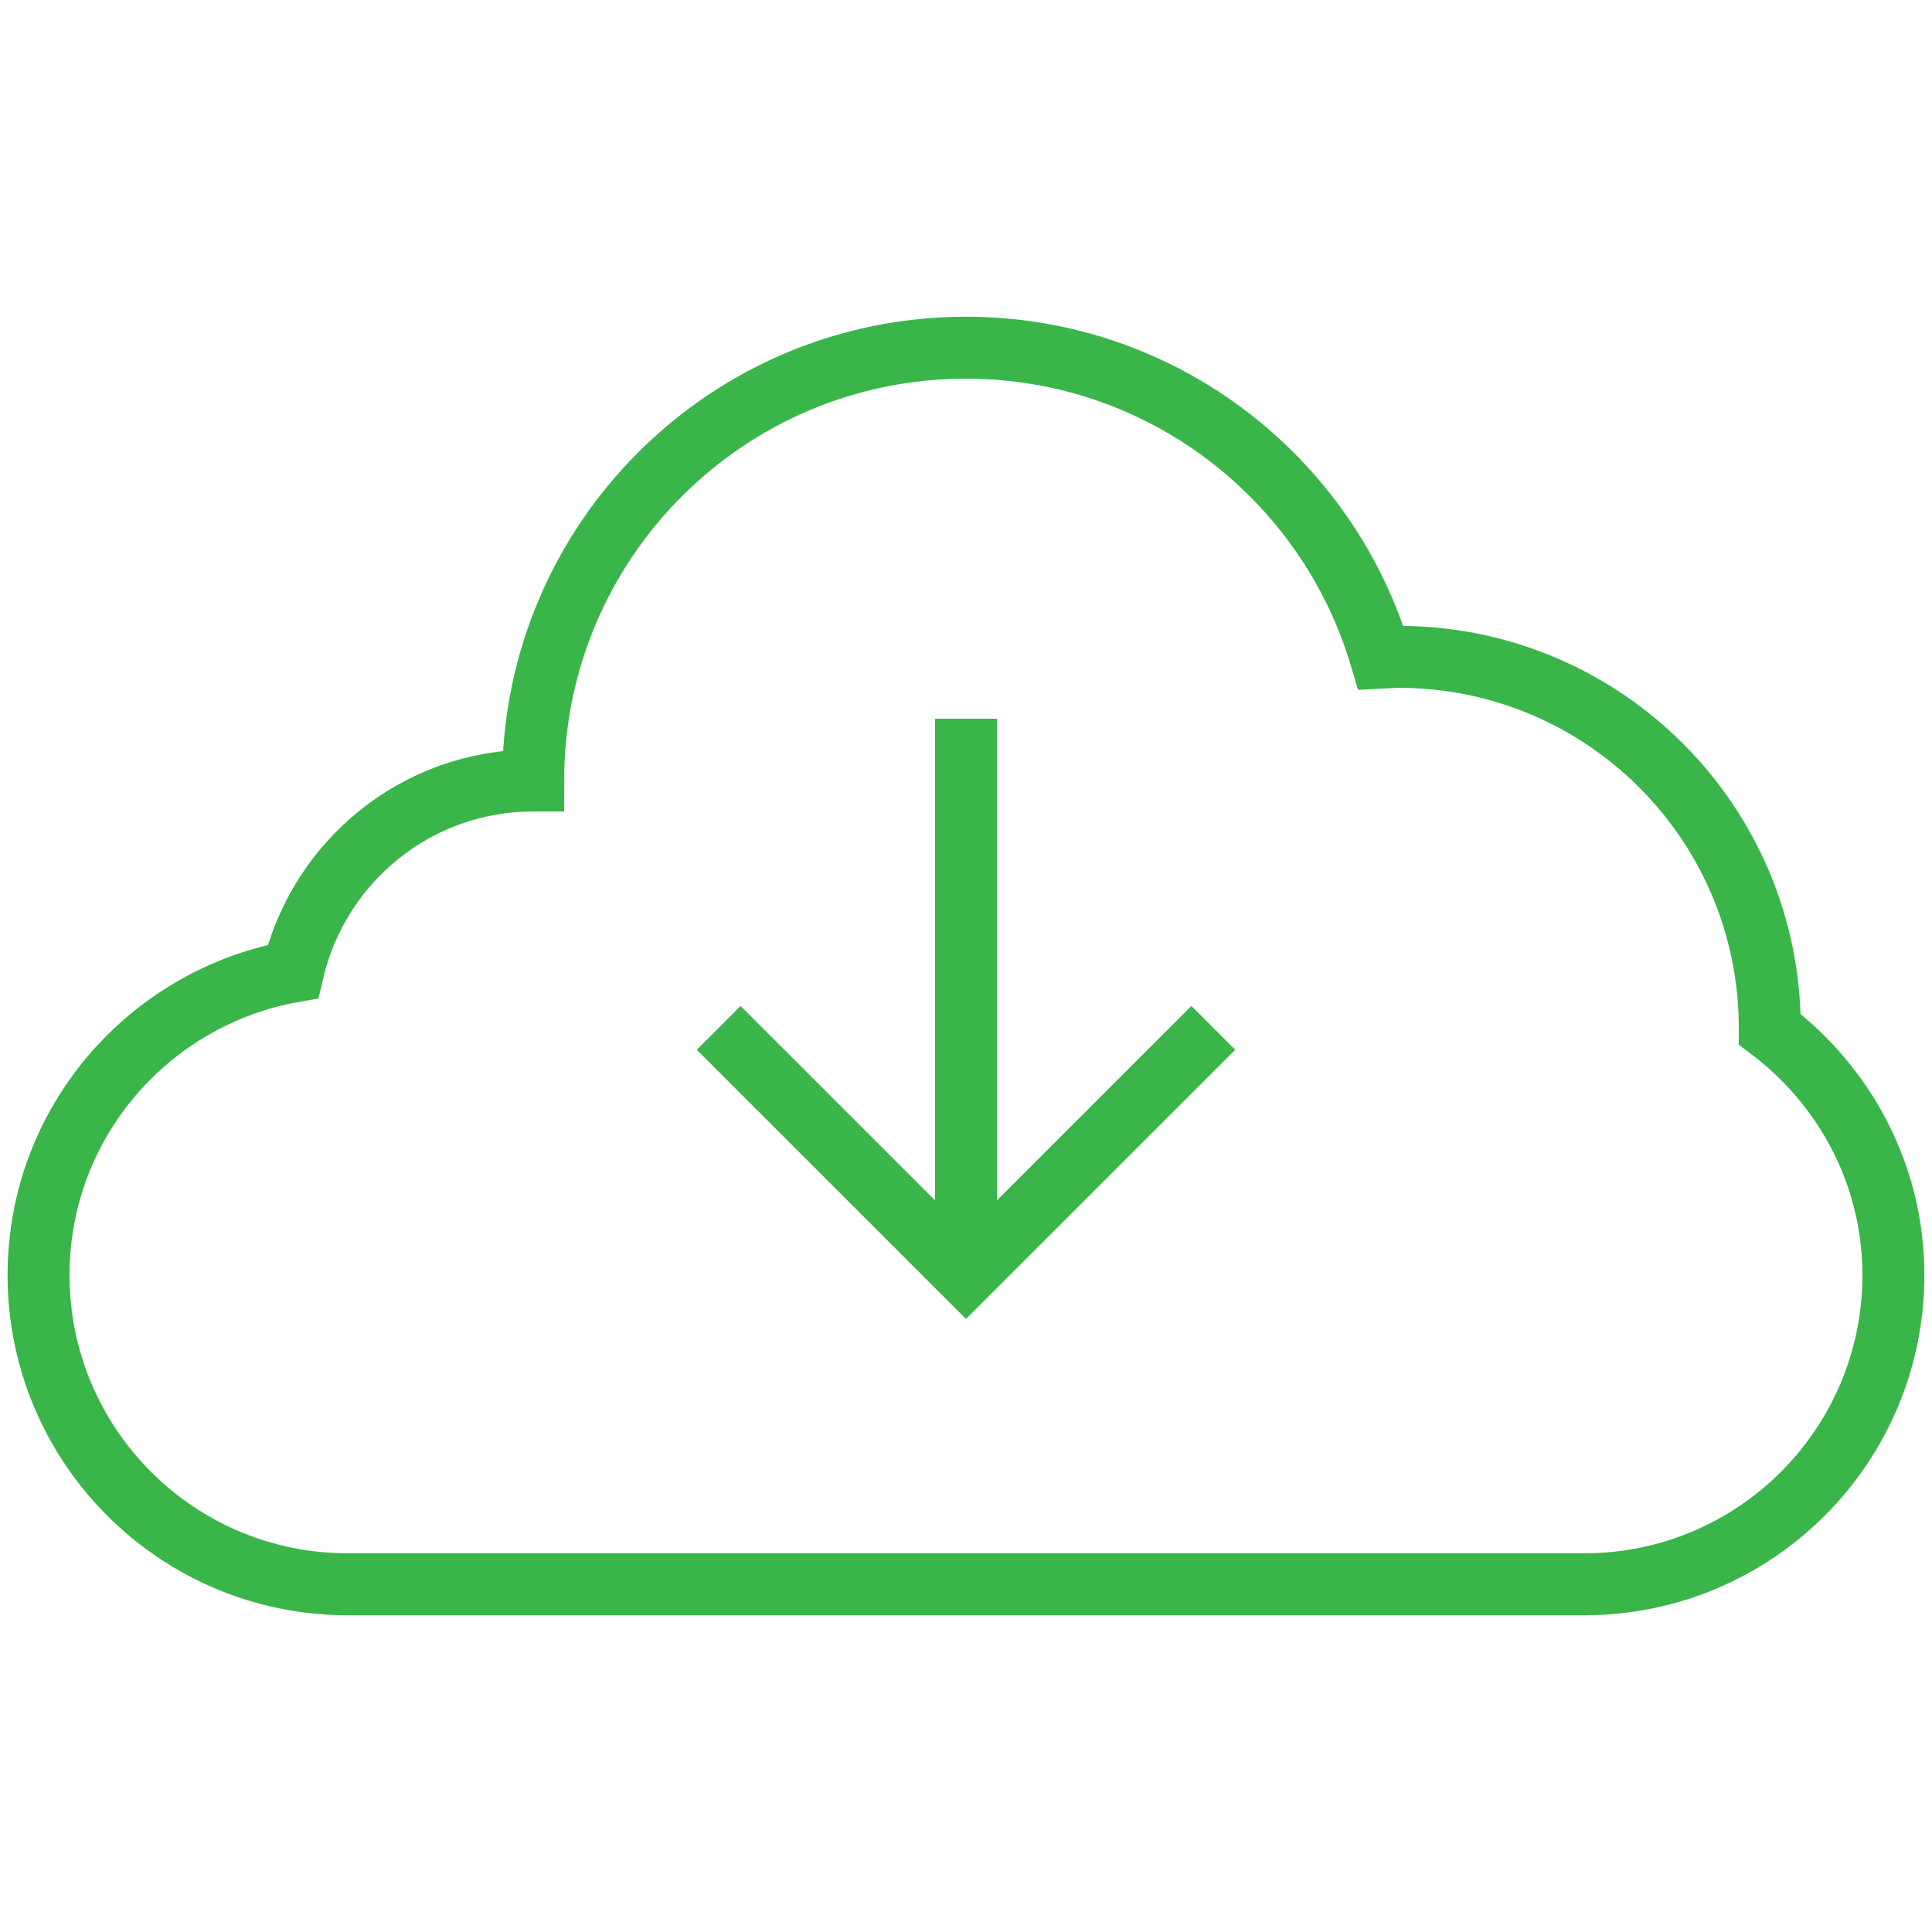 <?xml version="1.0" encoding="utf-8"?>
<!-- Generator: Adobe Illustrator 16.0.0, SVG Export Plug-In . SVG Version: 6.00 Build 0)  -->
<!DOCTYPE svg PUBLIC "-//W3C//DTD SVG 1.1//EN" "http://www.w3.org/Graphics/SVG/1.1/DTD/svg11.dtd">
<svg version="1.1" id="Layer_1" xmlns="http://www.w3.org/2000/svg" xmlns:xlink="http://www.w3.org/1999/xlink" x="0px" y="0px"
	 width="80.825px" height="80.826px" viewBox="0 0 80.825 80.826" enable-background="new 0 0 80.825 80.826" xml:space="preserve">
<g>
	<path fill="none" stroke="#39B54A" stroke-width="2.592" stroke-miterlimit="10" d="M74.035,43.056
		c0-0.021,0.003-0.036,0.003-0.055c0-8.571-6.948-15.521-15.52-15.521c-0.252,0-0.5,0.025-0.75,0.037
		c-2.215-7.494-9.142-12.971-17.357-12.971c-10,0-18.105,8.105-18.105,18.106c-4.901,0-8.983,3.415-10.052,7.992
		c-6.045,1.083-10.641,6.342-10.641,12.7c0,7.144,5.79,12.934,12.932,12.934s46.2,0,51.733,0c7.142,0,12.932-5.79,12.932-12.934
		C79.211,49.128,77.162,45.417,74.035,43.056z"/>
	
		<line fill="none" stroke="#39B54A" stroke-width="2.592" stroke-miterlimit="10" x1="40.412" y1="52.234" x2="40.412" y2="30.066"/>
	<polyline fill="none" stroke="#39B54A" stroke-width="2.592" stroke-miterlimit="10" points="30.065,43.001 40.412,53.346 
		50.759,43.001 	"/>
</g>
</svg>
